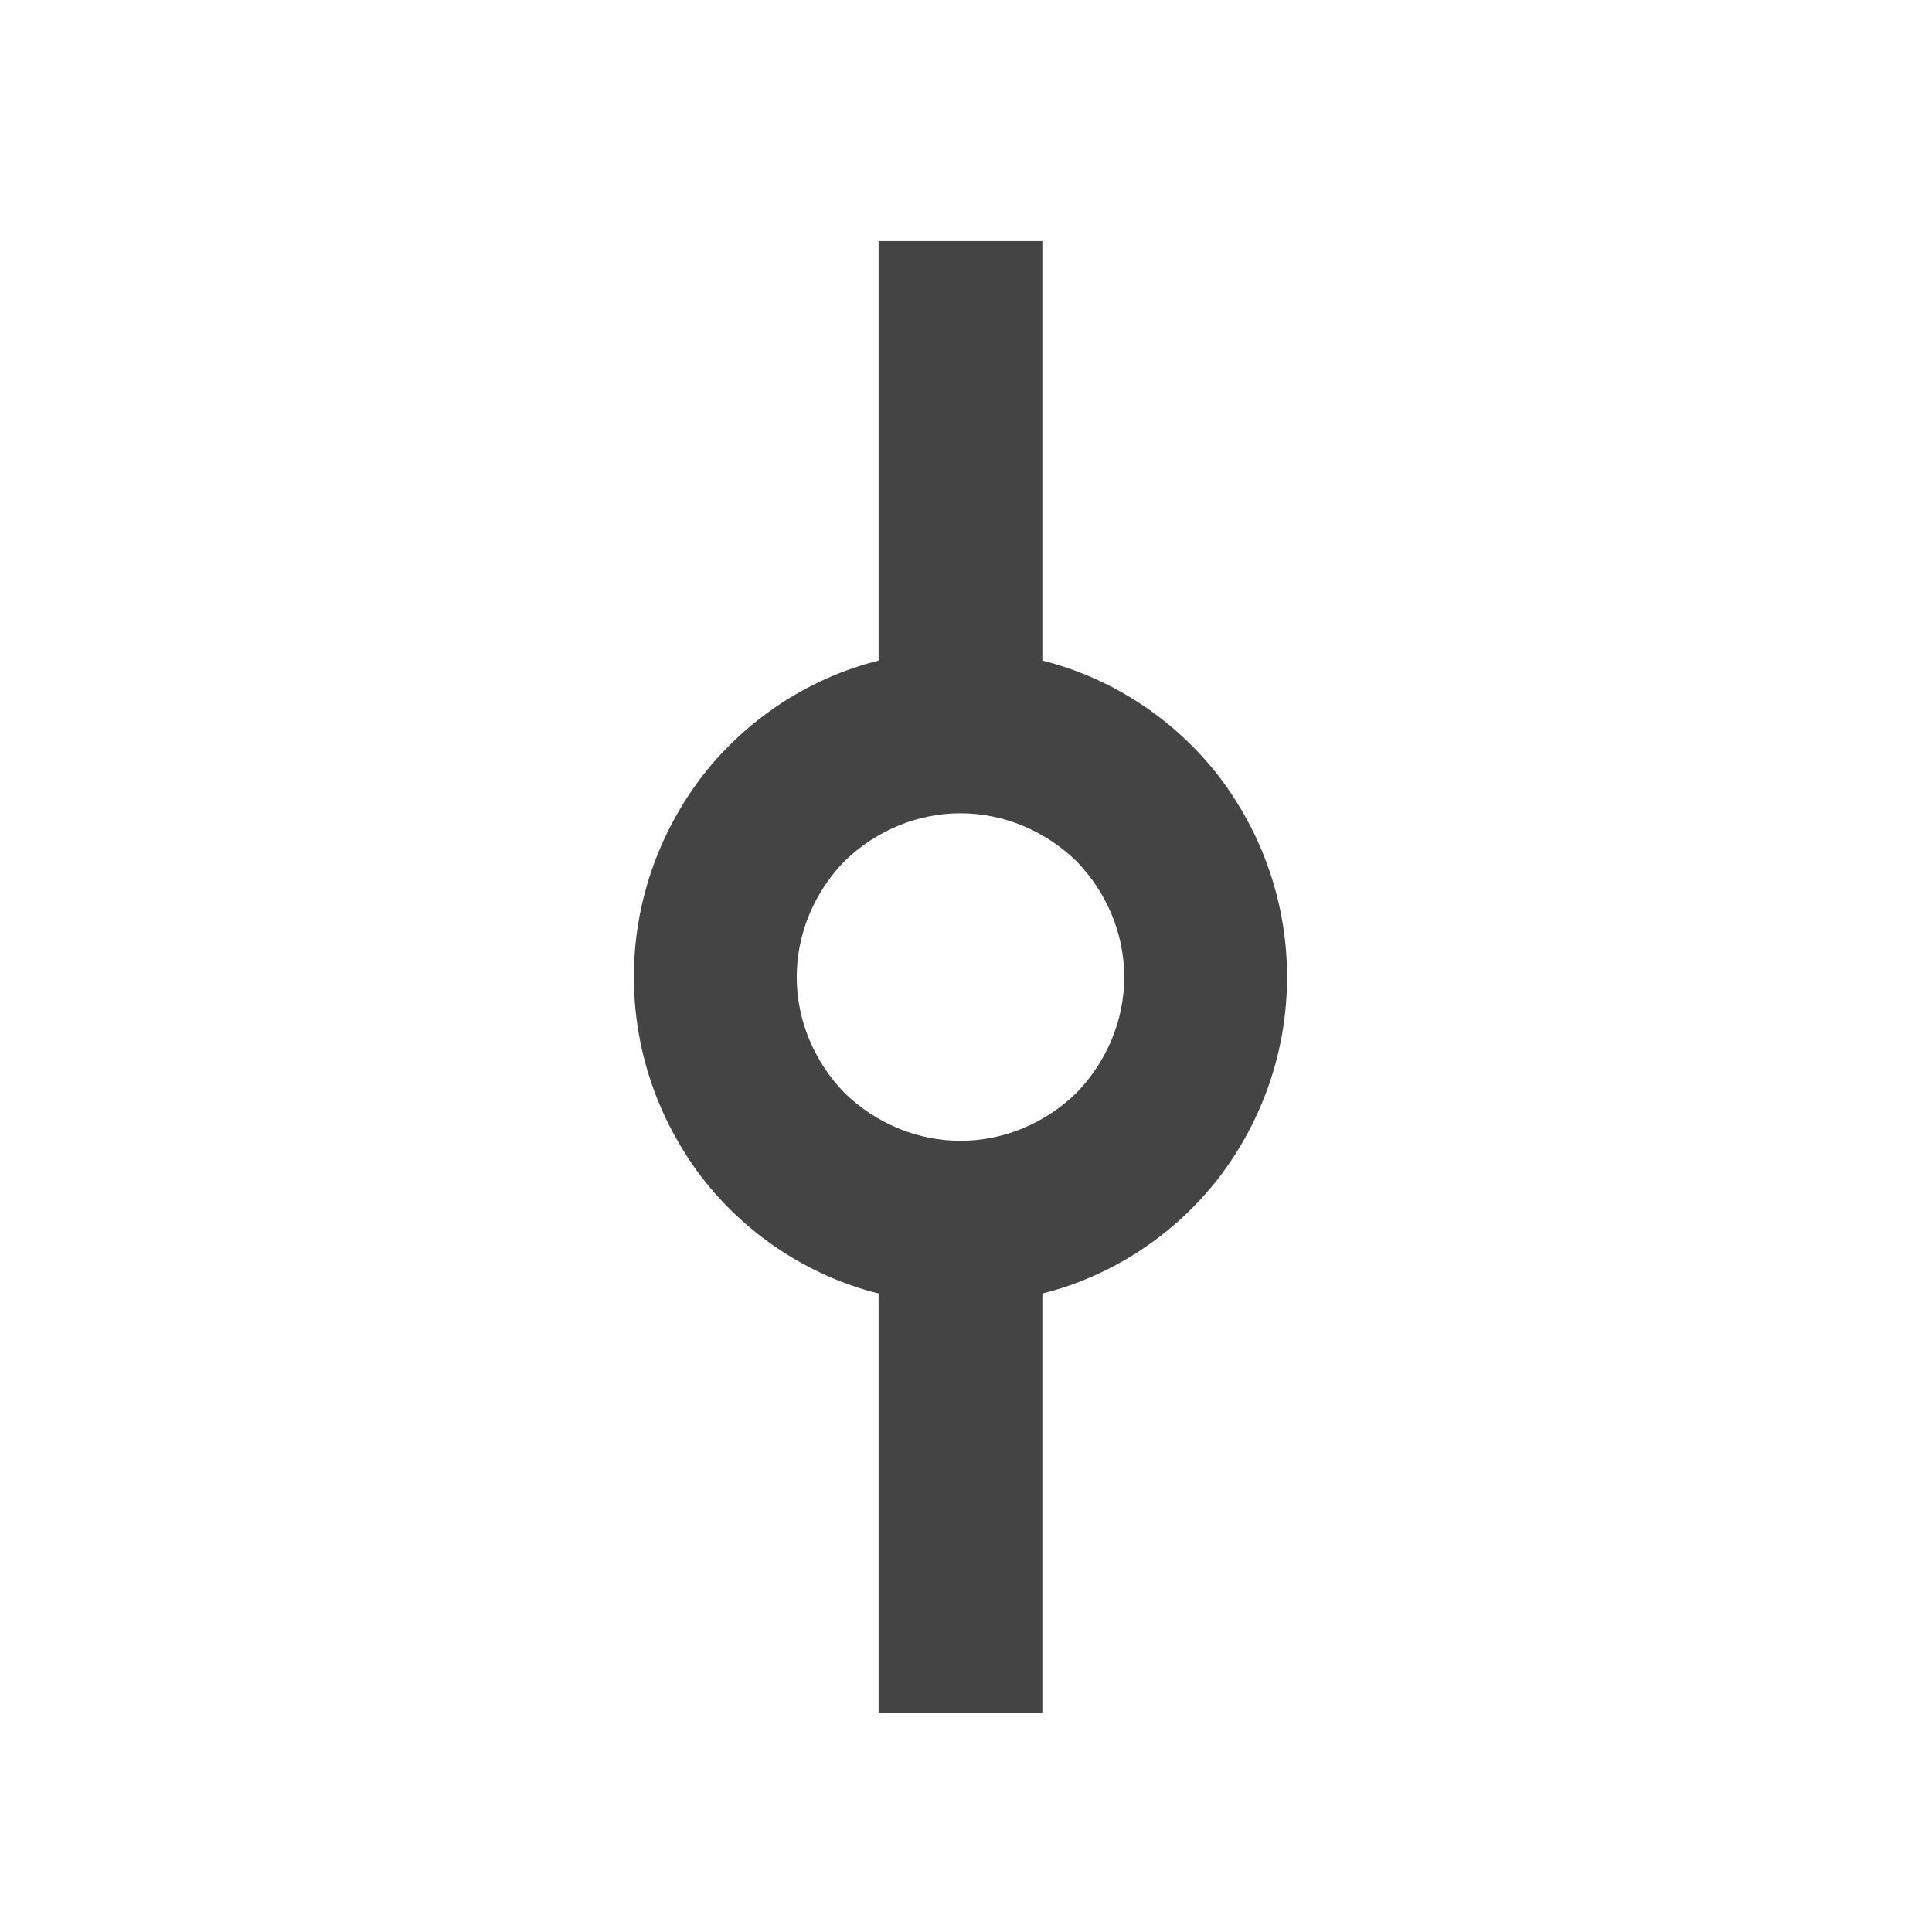 ﻿<svg width="21" height="21" viewBox="0 0 21 21" fill="none" xmlns="http://www.w3.org/2000/svg" xmlns:xlink="http://www.w3.org/1999/xlink">
	<desc>
		Created with Pixso.
	</desc>
	<defs>
		<clipPath id="clip351_44">
			<rect id="git-commit-line" width="21" height="21" transform="translate(21 0) rotate(90)" fill="white" fill-opacity="0"/>
		</clipPath>
	</defs>
	<rect id="git-commit-line" width="21" height="21" transform="translate(21 0) rotate(90)" fill="#FFFFFF" fill-opacity="0"/>
	<g clip-path="url(#clip351_44)">
		<path id="矢量 19" d="M9.55 14.06C8.79 13.87 8.11 13.42 7.63 12.8C7.15 12.17 6.89 11.41 6.89 10.62C6.89 9.83 7.15 9.07 7.63 8.44C8.11 7.82 8.79 7.37 9.55 7.18L9.55 2.62L11.33 2.62L11.33 7.18C12.09 7.37 12.77 7.82 13.25 8.44C13.73 9.07 13.99 9.83 13.99 10.62C13.99 11.41 13.73 12.17 13.25 12.8C12.77 13.42 12.09 13.87 11.33 14.06L11.33 18.62L9.55 18.62L9.55 14.06L9.55 14.06ZM8.66 10.62C8.66 11.09 8.85 11.54 9.18 11.88C9.52 12.21 9.97 12.4 10.44 12.4C10.91 12.4 11.36 12.21 11.7 11.88C12.03 11.54 12.22 11.09 12.22 10.62C12.22 10.15 12.03 9.7 11.7 9.36C11.36 9.03 10.91 8.84 10.44 8.84C9.97 8.84 9.52 9.03 9.18 9.36C8.85 9.7 8.66 10.15 8.66 10.62Z" fill="#444444" fill-opacity="1" fill-rule="evenodd"/>
	</g>
</svg>
